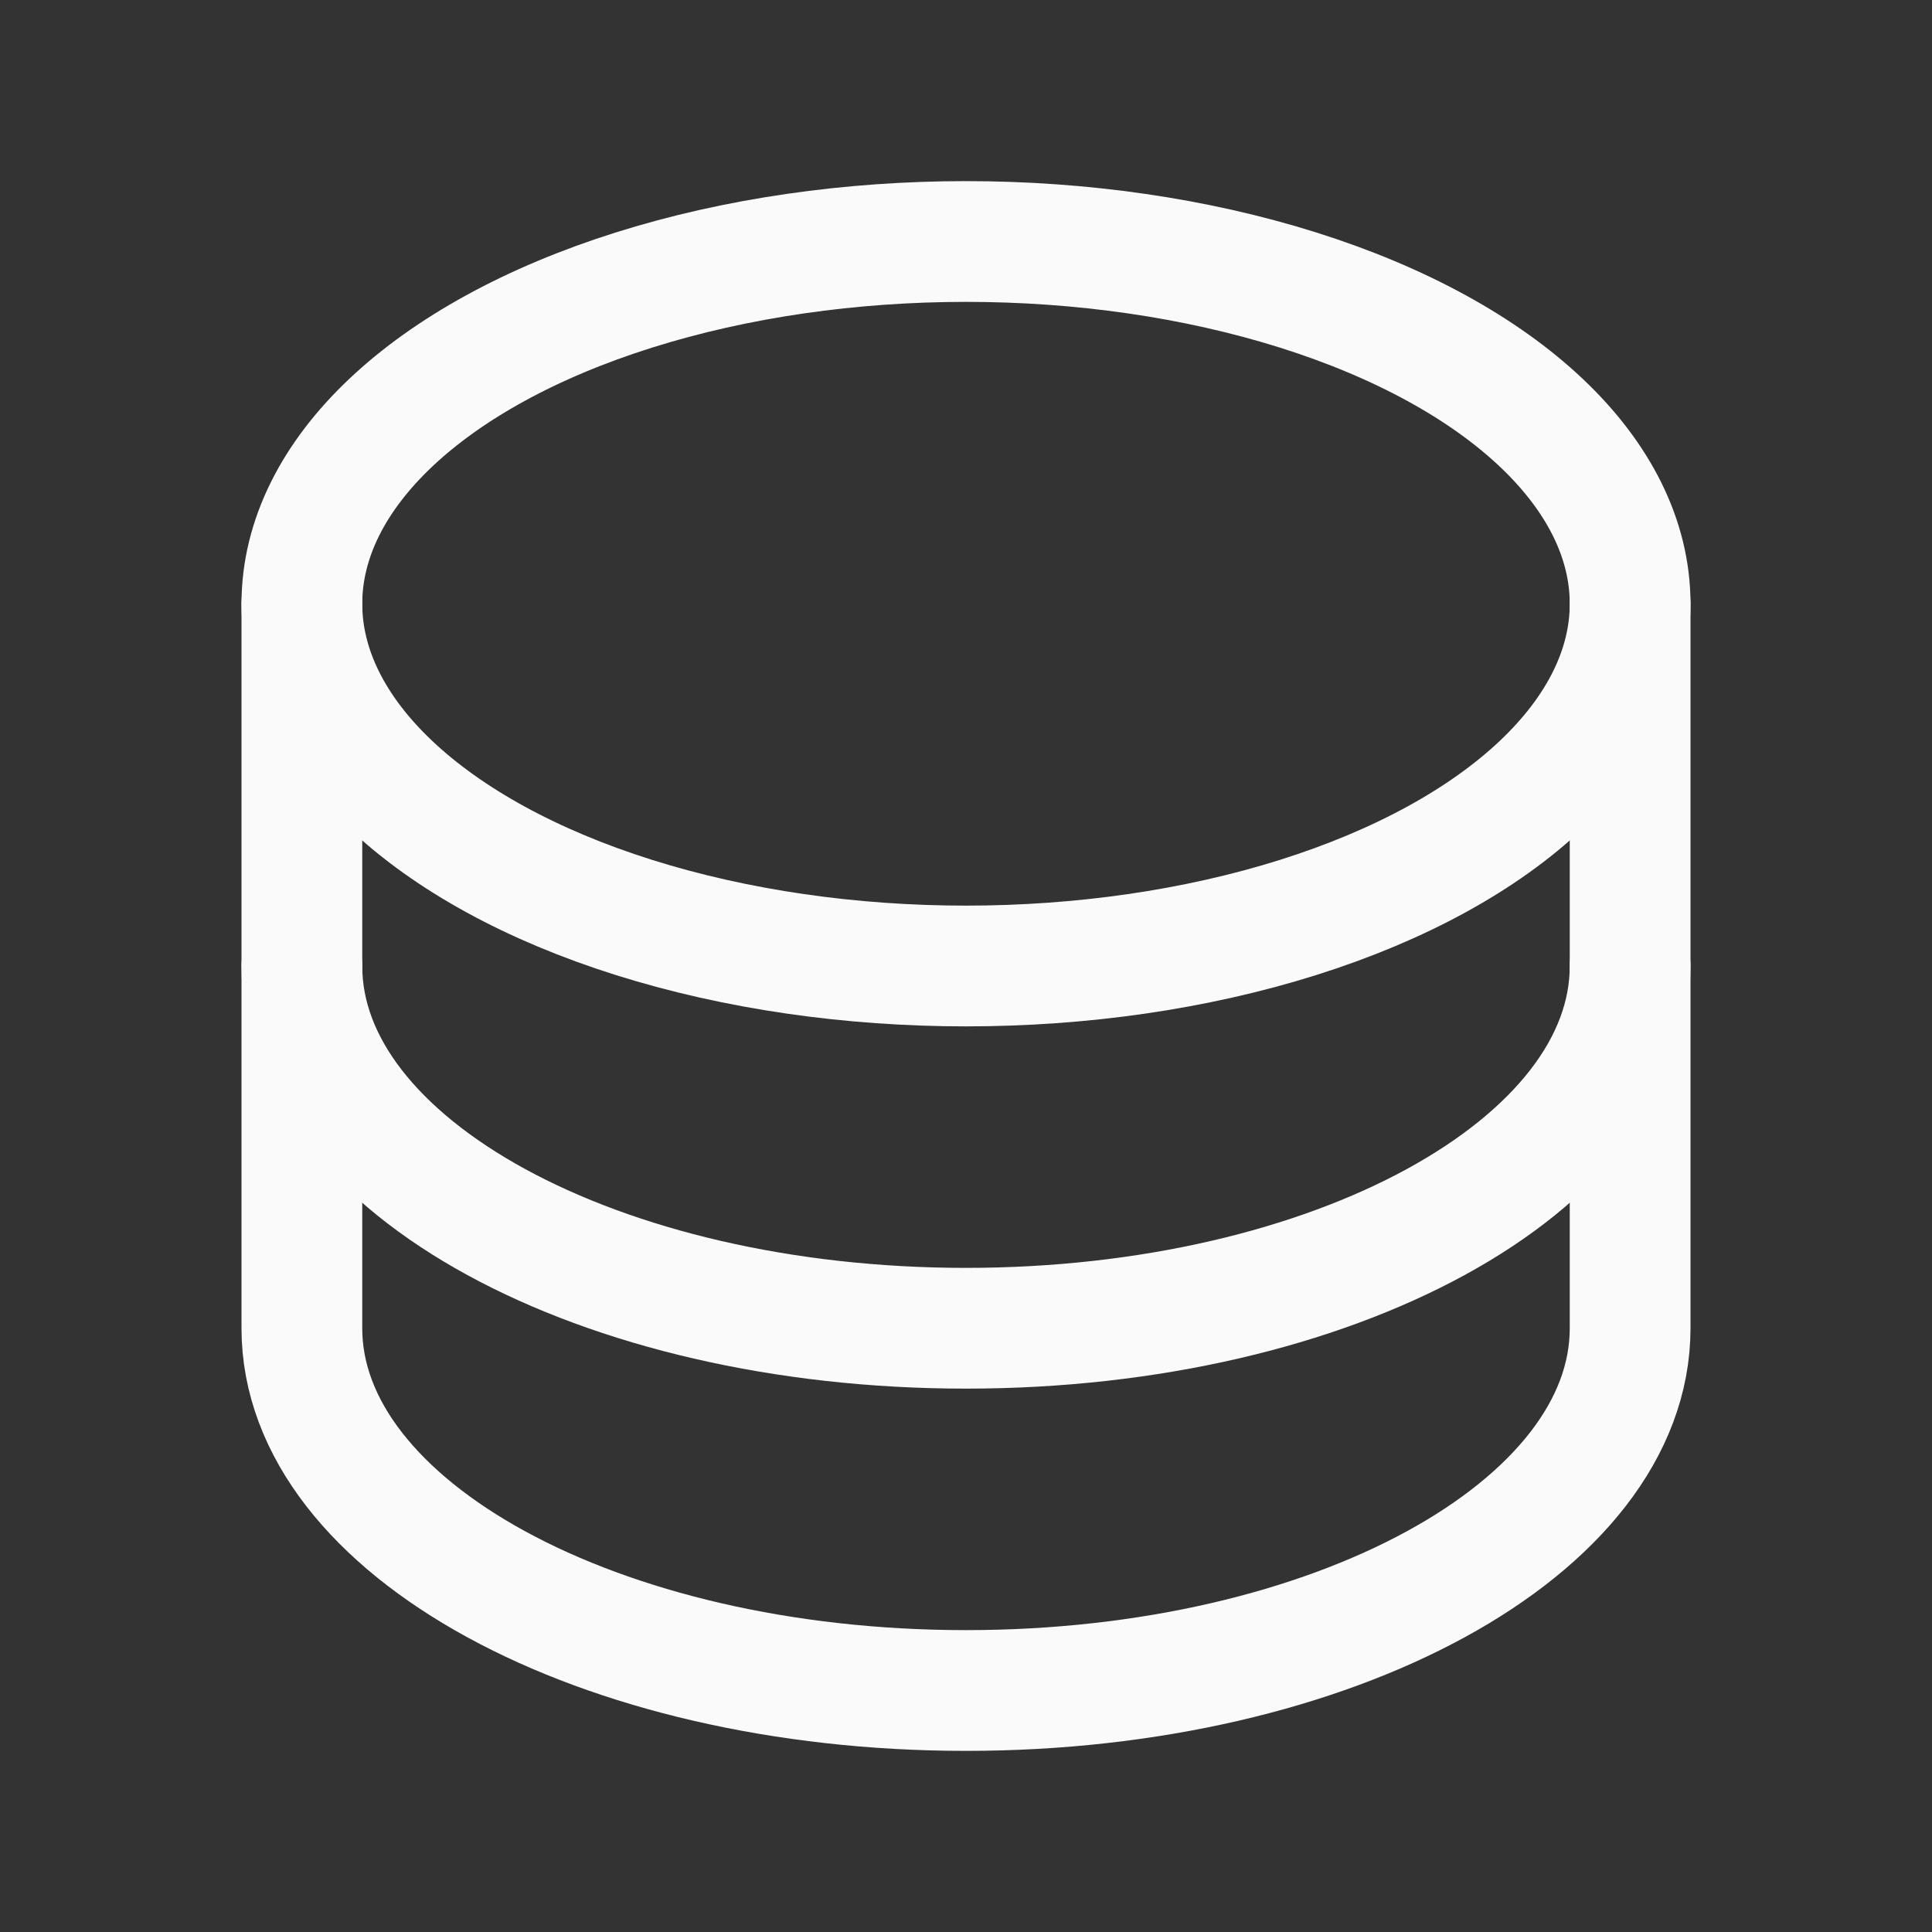 <svg xmlns="http://www.w3.org/2000/svg" width="192" height="192" fill="#fafafa" viewBox="0 0 256 256"><rect x="0" y="0" width="256" height="256" fill="#333333" stroke="none"/><rect width="256" height="256" fill="none"></rect><ellipse cx="128" cy="80" rx="88" ry="48" fill="none" stroke="#fafafa" stroke-linecap="round" stroke-linejoin="round" stroke-width="16"></ellipse><path d="M40,80v48c0,26.5,39.4,48,88,48s88-21.5,88-48V80" fill="none" stroke="#fafafa" stroke-linecap="round" stroke-linejoin="round" stroke-width="16"></path><path d="M40,128v48c0,26.5,39.4,48,88,48s88-21.5,88-48V128" fill="none" stroke="#fafafa" stroke-linecap="round" stroke-linejoin="round" stroke-width="16"></path></svg>